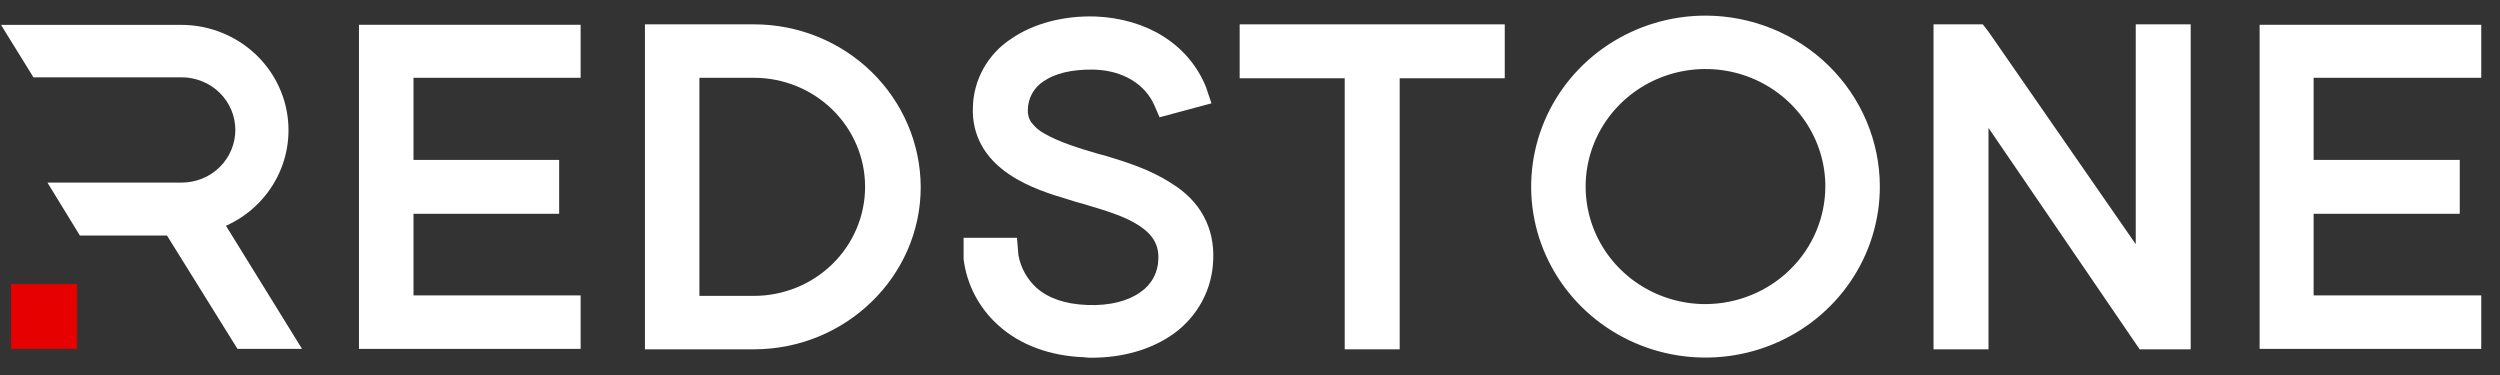 <svg width="80" height="12" viewBox="0 0 80 12" fill="none" xmlns="http://www.w3.org/2000/svg">
<rect x="0" y="0" width="80" height="12" fill="#333333" stroke="none"/>
<g clip-path="url(#clip0_121_2186)">
<path d="M54.577 0.974C53.569 0.975 52.584 1.268 51.747 1.818C50.909 2.368 50.257 3.149 49.872 4.062C49.487 4.975 49.387 5.98 49.584 6.949C49.781 7.918 50.267 8.808 50.98 9.507C51.693 10.205 52.6 10.681 53.589 10.873C54.577 11.065 55.602 10.966 56.533 10.588C57.464 10.209 58.259 9.569 58.819 8.747C59.379 7.925 59.677 6.959 59.677 5.971C59.676 4.645 59.138 3.374 58.181 2.437C57.225 1.5 55.929 0.974 54.577 0.974ZM54.577 10.205C53.722 10.205 52.888 9.956 52.177 9.491C51.467 9.026 50.914 8.364 50.587 7.59C50.26 6.816 50.175 5.965 50.341 5.143C50.508 4.322 50.919 3.567 51.524 2.975C52.128 2.383 52.897 1.98 53.735 1.816C54.573 1.653 55.441 1.737 56.23 2.058C57.019 2.379 57.694 2.921 58.168 3.618C58.642 4.315 58.895 5.133 58.895 5.971C58.891 7.093 58.435 8.168 57.626 8.961C56.817 9.754 55.721 10.201 54.577 10.205Z" fill="white"/>
<path fill-rule="evenodd" clip-rule="evenodd" d="M54.576 0.5C53.473 0.5 52.394 0.821 51.477 1.422C50.559 2.023 49.844 2.877 49.422 3.877C49 4.877 48.889 5.977 49.104 7.038C49.319 8.099 49.851 9.074 50.631 9.839C51.411 10.604 52.405 11.126 53.487 11.337C54.569 11.548 55.691 11.44 56.71 11.026C57.73 10.612 58.601 9.911 59.214 9.011C59.827 8.112 60.154 7.054 60.155 5.972C60.154 4.521 59.565 3.13 58.52 2.104C57.474 1.079 56.055 0.502 54.576 0.5ZM54.576 9.731C53.817 9.731 53.076 9.511 52.445 9.097C51.814 8.684 51.322 8.096 51.032 7.409C50.742 6.722 50.666 5.965 50.814 5.236C50.962 4.506 51.328 3.836 51.864 3.31C52.401 2.784 53.084 2.426 53.828 2.281C54.572 2.136 55.344 2.21 56.044 2.495C56.745 2.78 57.344 3.262 57.766 3.881C58.187 4.5 58.412 5.227 58.411 5.971C58.407 6.967 58.002 7.922 57.283 8.626C56.565 9.33 55.592 9.728 54.576 9.731Z" fill="white"/>
<path d="M73.552 2.015V5.587H78.229V6.363H73.552V9.927H78.916V10.689H72.79V1.268H78.916V2.015H73.552Z" fill="white"/>
<path d="M69.618 10.703H68.795L63.148 2.556V10.703H62.356V1.257H63.208L63.253 1.315L68.826 9.36V1.252H69.618V10.703Z" fill="white"/>
<path d="M47.668 1.252V2.028H44.306V10.703H43.514V2.028H40.153V1.252H47.668Z" fill="white"/>
<path d="M38.339 8.315C38.326 8.702 38.224 9.08 38.041 9.423C37.858 9.765 37.599 10.063 37.282 10.293C36.652 10.753 35.83 10.983 34.917 10.983C34.852 10.985 34.787 10.98 34.723 10.969C33.737 10.939 32.871 10.631 32.243 10.06C31.72 9.583 31.387 8.939 31.304 8.243V8.084H32.084L32.096 8.227C32.183 8.739 32.441 9.208 32.828 9.561C33.307 9.986 33.963 10.205 34.77 10.235C35.577 10.265 36.265 10.088 36.758 9.736C36.993 9.576 37.186 9.364 37.321 9.117C37.456 8.87 37.529 8.596 37.535 8.315C37.565 7.685 37.281 7.201 36.698 6.818C36.16 6.472 35.428 6.261 34.846 6.085L34.532 5.998L34.303 5.927C33.765 5.766 33.107 5.561 32.569 5.195C31.912 4.755 31.583 4.168 31.613 3.45C31.619 3.09 31.716 2.736 31.892 2.419C32.069 2.103 32.322 1.833 32.629 1.634C33.242 1.209 34.108 0.974 35.035 1.004C36.5 1.062 37.65 1.78 38.128 2.938L38.143 2.982L37.381 3.187C37.005 2.323 36.113 1.78 35.008 1.751C34.216 1.736 33.573 1.897 33.128 2.205C32.91 2.346 32.73 2.538 32.605 2.763C32.479 2.988 32.411 3.239 32.407 3.495C32.393 3.979 32.631 4.361 33.184 4.682C33.692 4.976 34.379 5.196 35.008 5.373L35.172 5.417C35.8 5.608 36.591 5.842 37.234 6.267C37.995 6.733 38.384 7.436 38.339 8.315Z" fill="white"/>
<path d="M24.124 1.252H21.12V10.699H24.124C26.798 10.699 28.979 8.574 28.979 5.975C28.971 4.719 28.455 3.516 27.545 2.631C26.635 1.746 25.405 1.25 24.124 1.252ZM24.124 9.942H21.892V2.015H24.124C24.66 2.006 25.194 2.102 25.692 2.297C26.19 2.492 26.644 2.782 27.027 3.151C27.409 3.52 27.713 3.96 27.921 4.446C28.128 4.931 28.235 5.452 28.235 5.978C28.235 6.504 28.128 7.025 27.921 7.511C27.713 7.996 27.409 8.436 27.027 8.805C26.644 9.174 26.19 9.464 25.692 9.66C25.194 9.855 24.66 9.951 24.124 9.942Z" fill="white"/>
<path fill-rule="evenodd" clip-rule="evenodd" d="M74.036 2.489V5.117H78.712V6.841H74.036V9.453H79.4V11.164H72.308V0.793H79.4V2.489H74.036Z" fill="white"/>
<path fill-rule="evenodd" clip-rule="evenodd" d="M70.102 0.779V11.178H68.469L63.632 4.093V11.178H61.873V0.779H63.45L63.647 1.036L68.344 7.815V0.779H70.102Z" fill="white"/>
<path fill-rule="evenodd" clip-rule="evenodd" d="M48.152 0.779V2.504H44.79V11.178H43.031V2.504H39.669V0.779H48.152Z" fill="white"/>
<path fill-rule="evenodd" clip-rule="evenodd" d="M38.822 8.333C38.805 8.789 38.685 9.235 38.469 9.639C38.253 10.042 37.947 10.393 37.575 10.666C36.849 11.191 35.92 11.447 34.927 11.447H34.921C34.842 11.448 34.764 11.443 34.686 11.431C33.629 11.393 32.65 11.055 31.929 10.394C31.32 9.841 30.932 9.094 30.835 8.286V8.257V7.61H32.543L32.59 8.166C32.662 8.566 32.865 8.933 33.168 9.21C33.539 9.538 34.075 9.734 34.802 9.76C35.529 9.787 36.105 9.626 36.488 9.353C36.663 9.236 36.807 9.079 36.907 8.896C37.008 8.713 37.062 8.51 37.066 8.302V8.293C37.087 7.856 36.911 7.519 36.444 7.215C36.006 6.928 35.404 6.747 34.826 6.573L34.722 6.542L34.403 6.452L34.158 6.375C33.627 6.216 32.904 5.993 32.297 5.581C31.523 5.064 31.097 4.332 31.132 3.432C31.142 2.998 31.258 2.573 31.47 2.192C31.683 1.811 31.986 1.485 32.354 1.244C33.067 0.749 34.042 0.496 35.056 0.528C36.673 0.593 38.015 1.397 38.58 2.757L38.586 2.771L38.767 3.306L37.106 3.753L36.94 3.371C36.652 2.709 35.947 2.249 34.996 2.227C34.27 2.214 33.74 2.364 33.403 2.595C33.246 2.695 33.117 2.831 33.028 2.992C32.939 3.153 32.891 3.333 32.891 3.516C32.882 3.652 32.917 3.786 32.991 3.901C33.106 4.059 33.256 4.189 33.43 4.28C33.88 4.539 34.512 4.741 35.137 4.921L35.304 4.965H35.311L35.377 4.985C35.983 5.168 36.807 5.418 37.491 5.87C38.397 6.422 38.875 7.282 38.822 8.333Z" fill="white"/>
<path fill-rule="evenodd" clip-rule="evenodd" d="M24.124 0.779H20.638V11.178H24.124C27.061 11.178 29.463 8.845 29.463 5.985C29.457 4.601 28.891 3.276 27.891 2.301C26.89 1.325 25.536 0.778 24.124 0.779ZM24.124 9.468H22.381V2.489H24.124C25.068 2.489 25.973 2.857 26.64 3.511C27.308 4.165 27.683 5.053 27.683 5.978C27.683 6.904 27.308 7.791 26.64 8.446C25.973 9.1 25.068 9.468 24.124 9.468Z" fill="white"/>
<path fill-rule="evenodd" clip-rule="evenodd" d="M13.232 2.489V5.117H17.893V6.841H13.232V9.453H18.58V11.164H11.487V0.793H18.58V2.489H13.232Z" fill="white"/>
<path fill-rule="evenodd" clip-rule="evenodd" d="M9.665 11.164H7.599L5.343 7.536H2.556L1.518 5.843H5.813C6.039 5.843 6.262 5.799 6.47 5.715C6.679 5.63 6.868 5.506 7.028 5.35C7.187 5.193 7.314 5.008 7.4 4.803C7.486 4.599 7.531 4.38 7.531 4.159C7.531 3.937 7.486 3.718 7.4 3.514C7.314 3.31 7.187 3.124 7.028 2.968C6.868 2.811 6.679 2.687 6.47 2.603C6.262 2.518 6.039 2.474 5.813 2.474H1.07L0.032 0.796H5.813C6.595 0.799 7.353 1.065 7.96 1.548C8.568 2.031 8.989 2.703 9.154 3.452C9.32 4.202 9.219 4.985 8.87 5.671C8.52 6.357 7.942 6.905 7.231 7.225L9.665 11.164Z" fill="white"/>
<path d="M0.353 9.09H2.467V11.164H0.353V9.09Z" fill="#E70000"/>
</g>
<defs>
<clipPath id="clip0_121_2186">
<rect width="80" height="11" fill="white" transform="translate(0 0.5)"/>
</clipPath>
</defs>
</svg>
